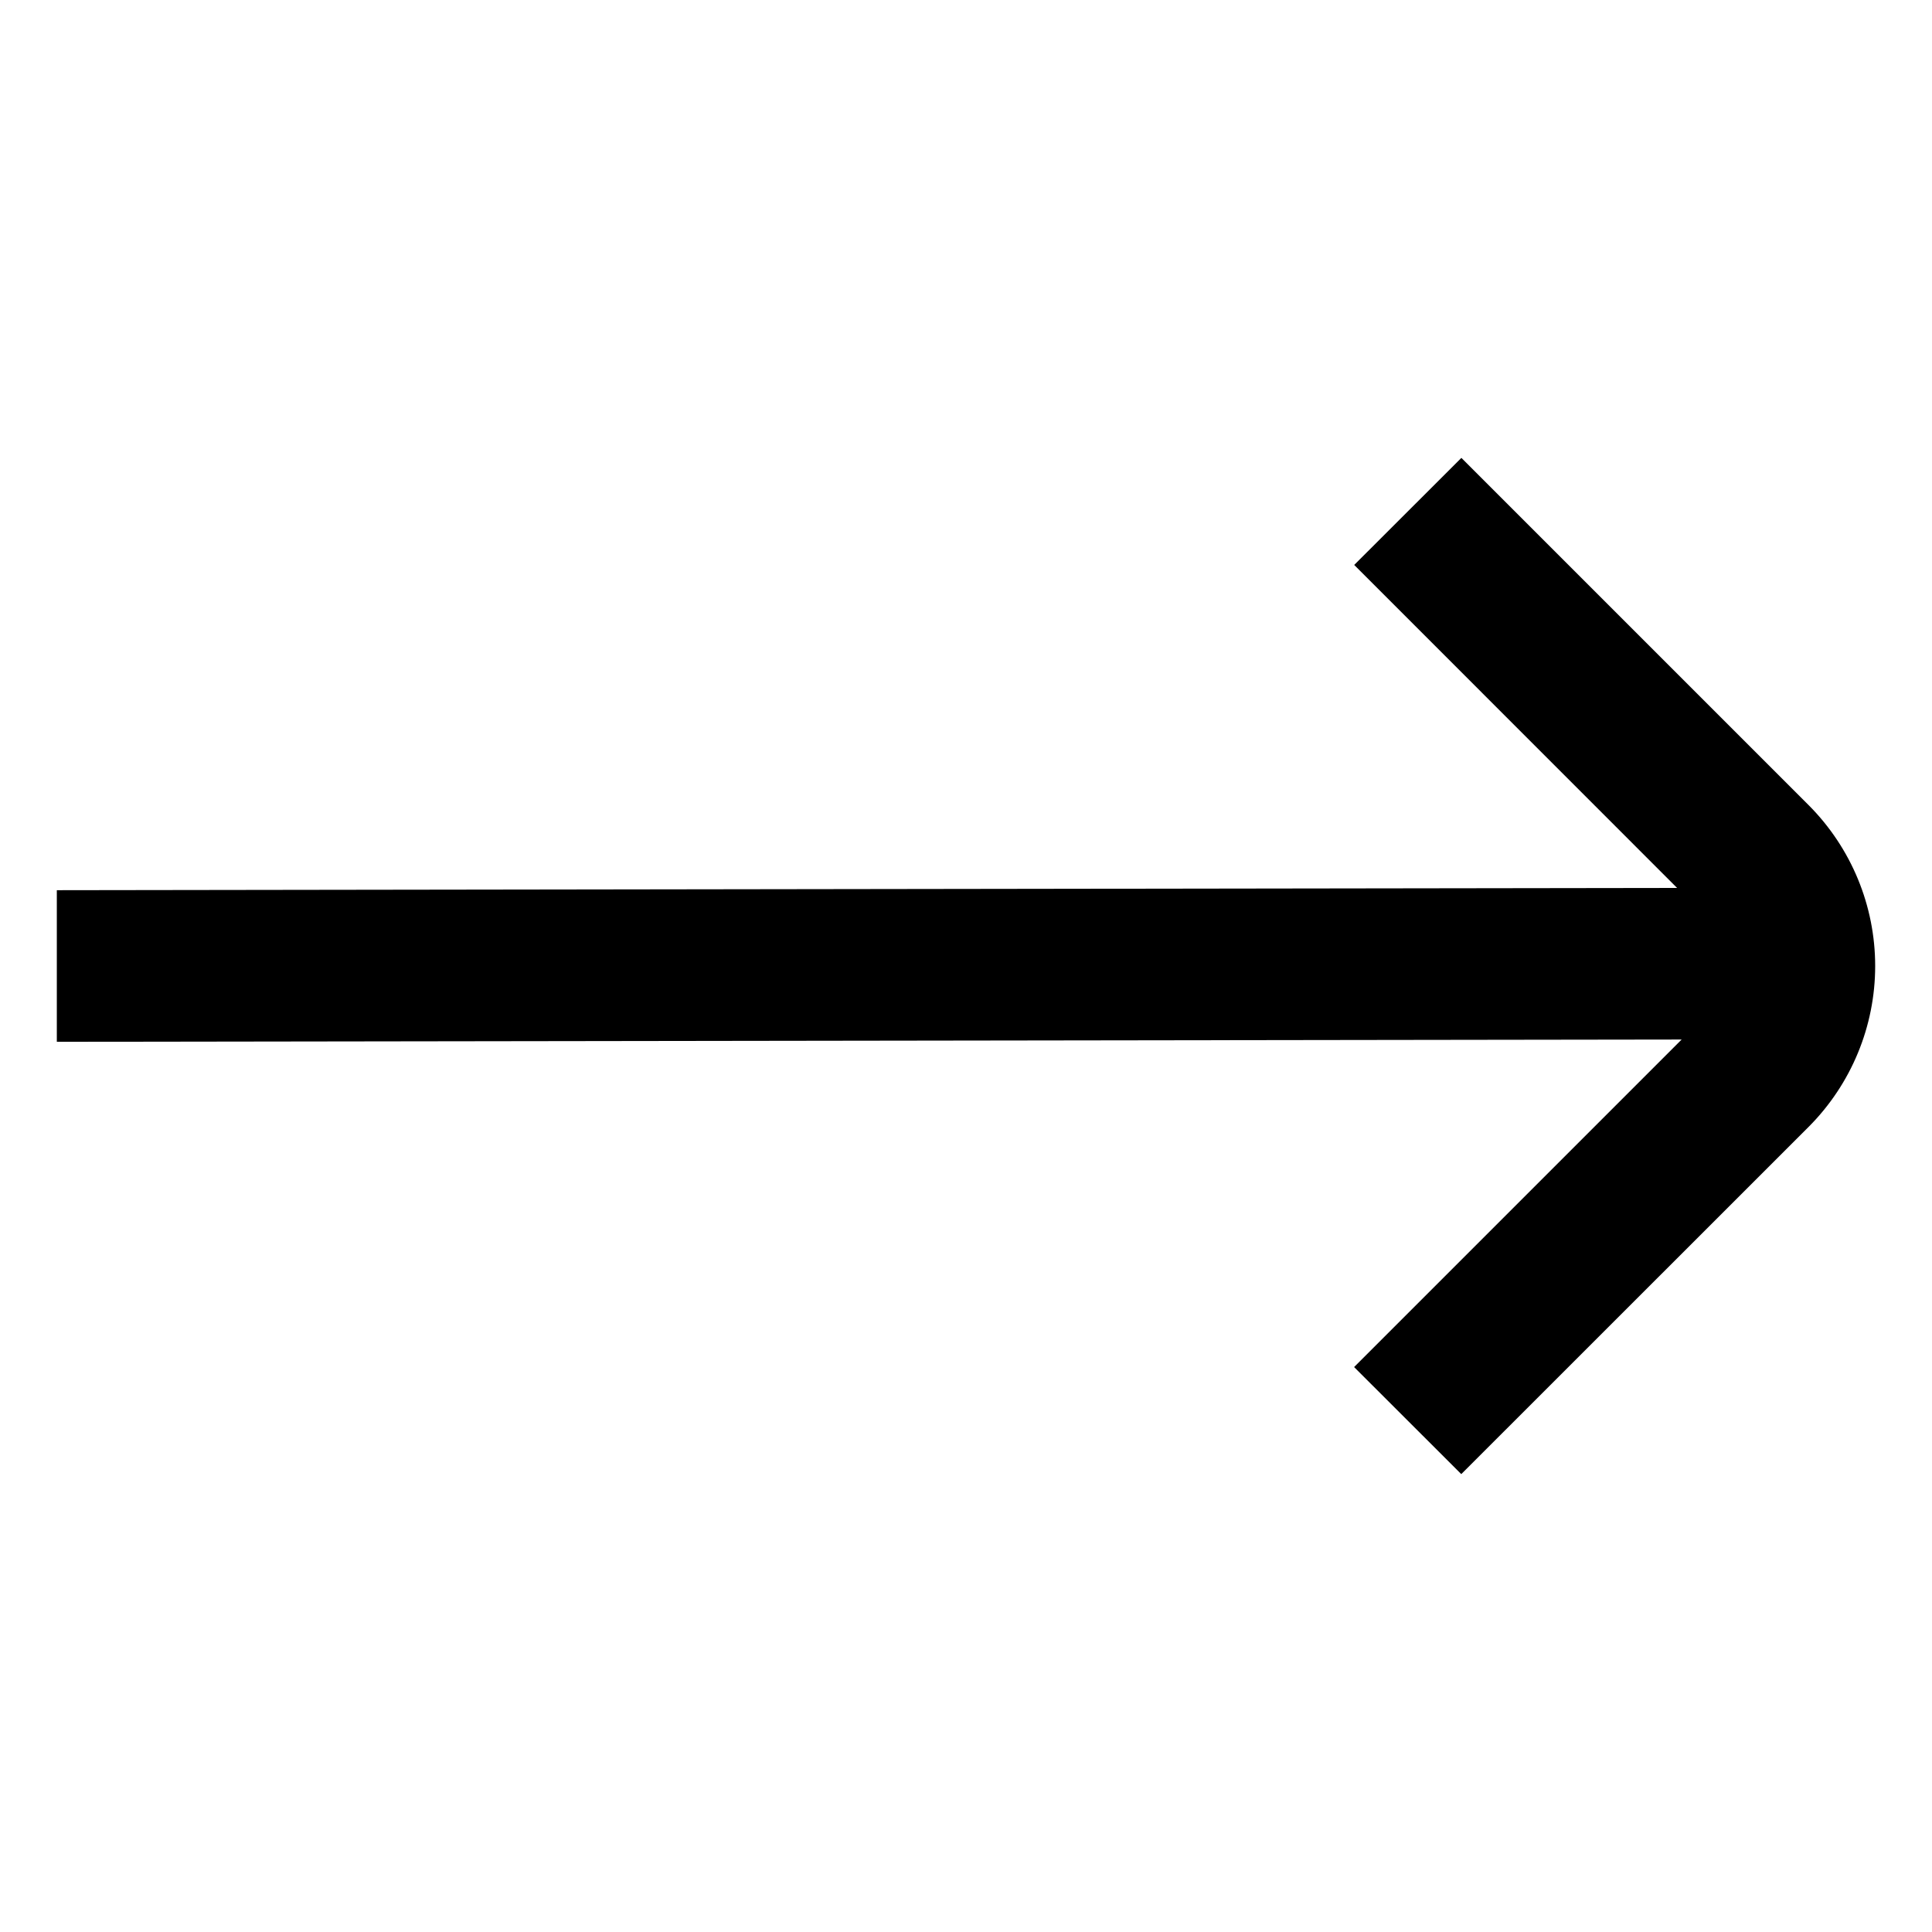 <svg width="17" height="17" viewBox="0 0 17 17" fill="none" xmlns="http://www.w3.org/2000/svg">
<path d="M15.916 7.086L12.859 4.029L11.916 4.971L14.757 7.813L0.5 7.833V9.167L14.797 9.147L11.915 12.029L12.858 12.971L15.916 9.914C16.29 9.538 16.5 9.03 16.5 8.5C16.5 7.97 16.29 7.462 15.916 7.086Z" fill="currentColor"/>
</svg>
